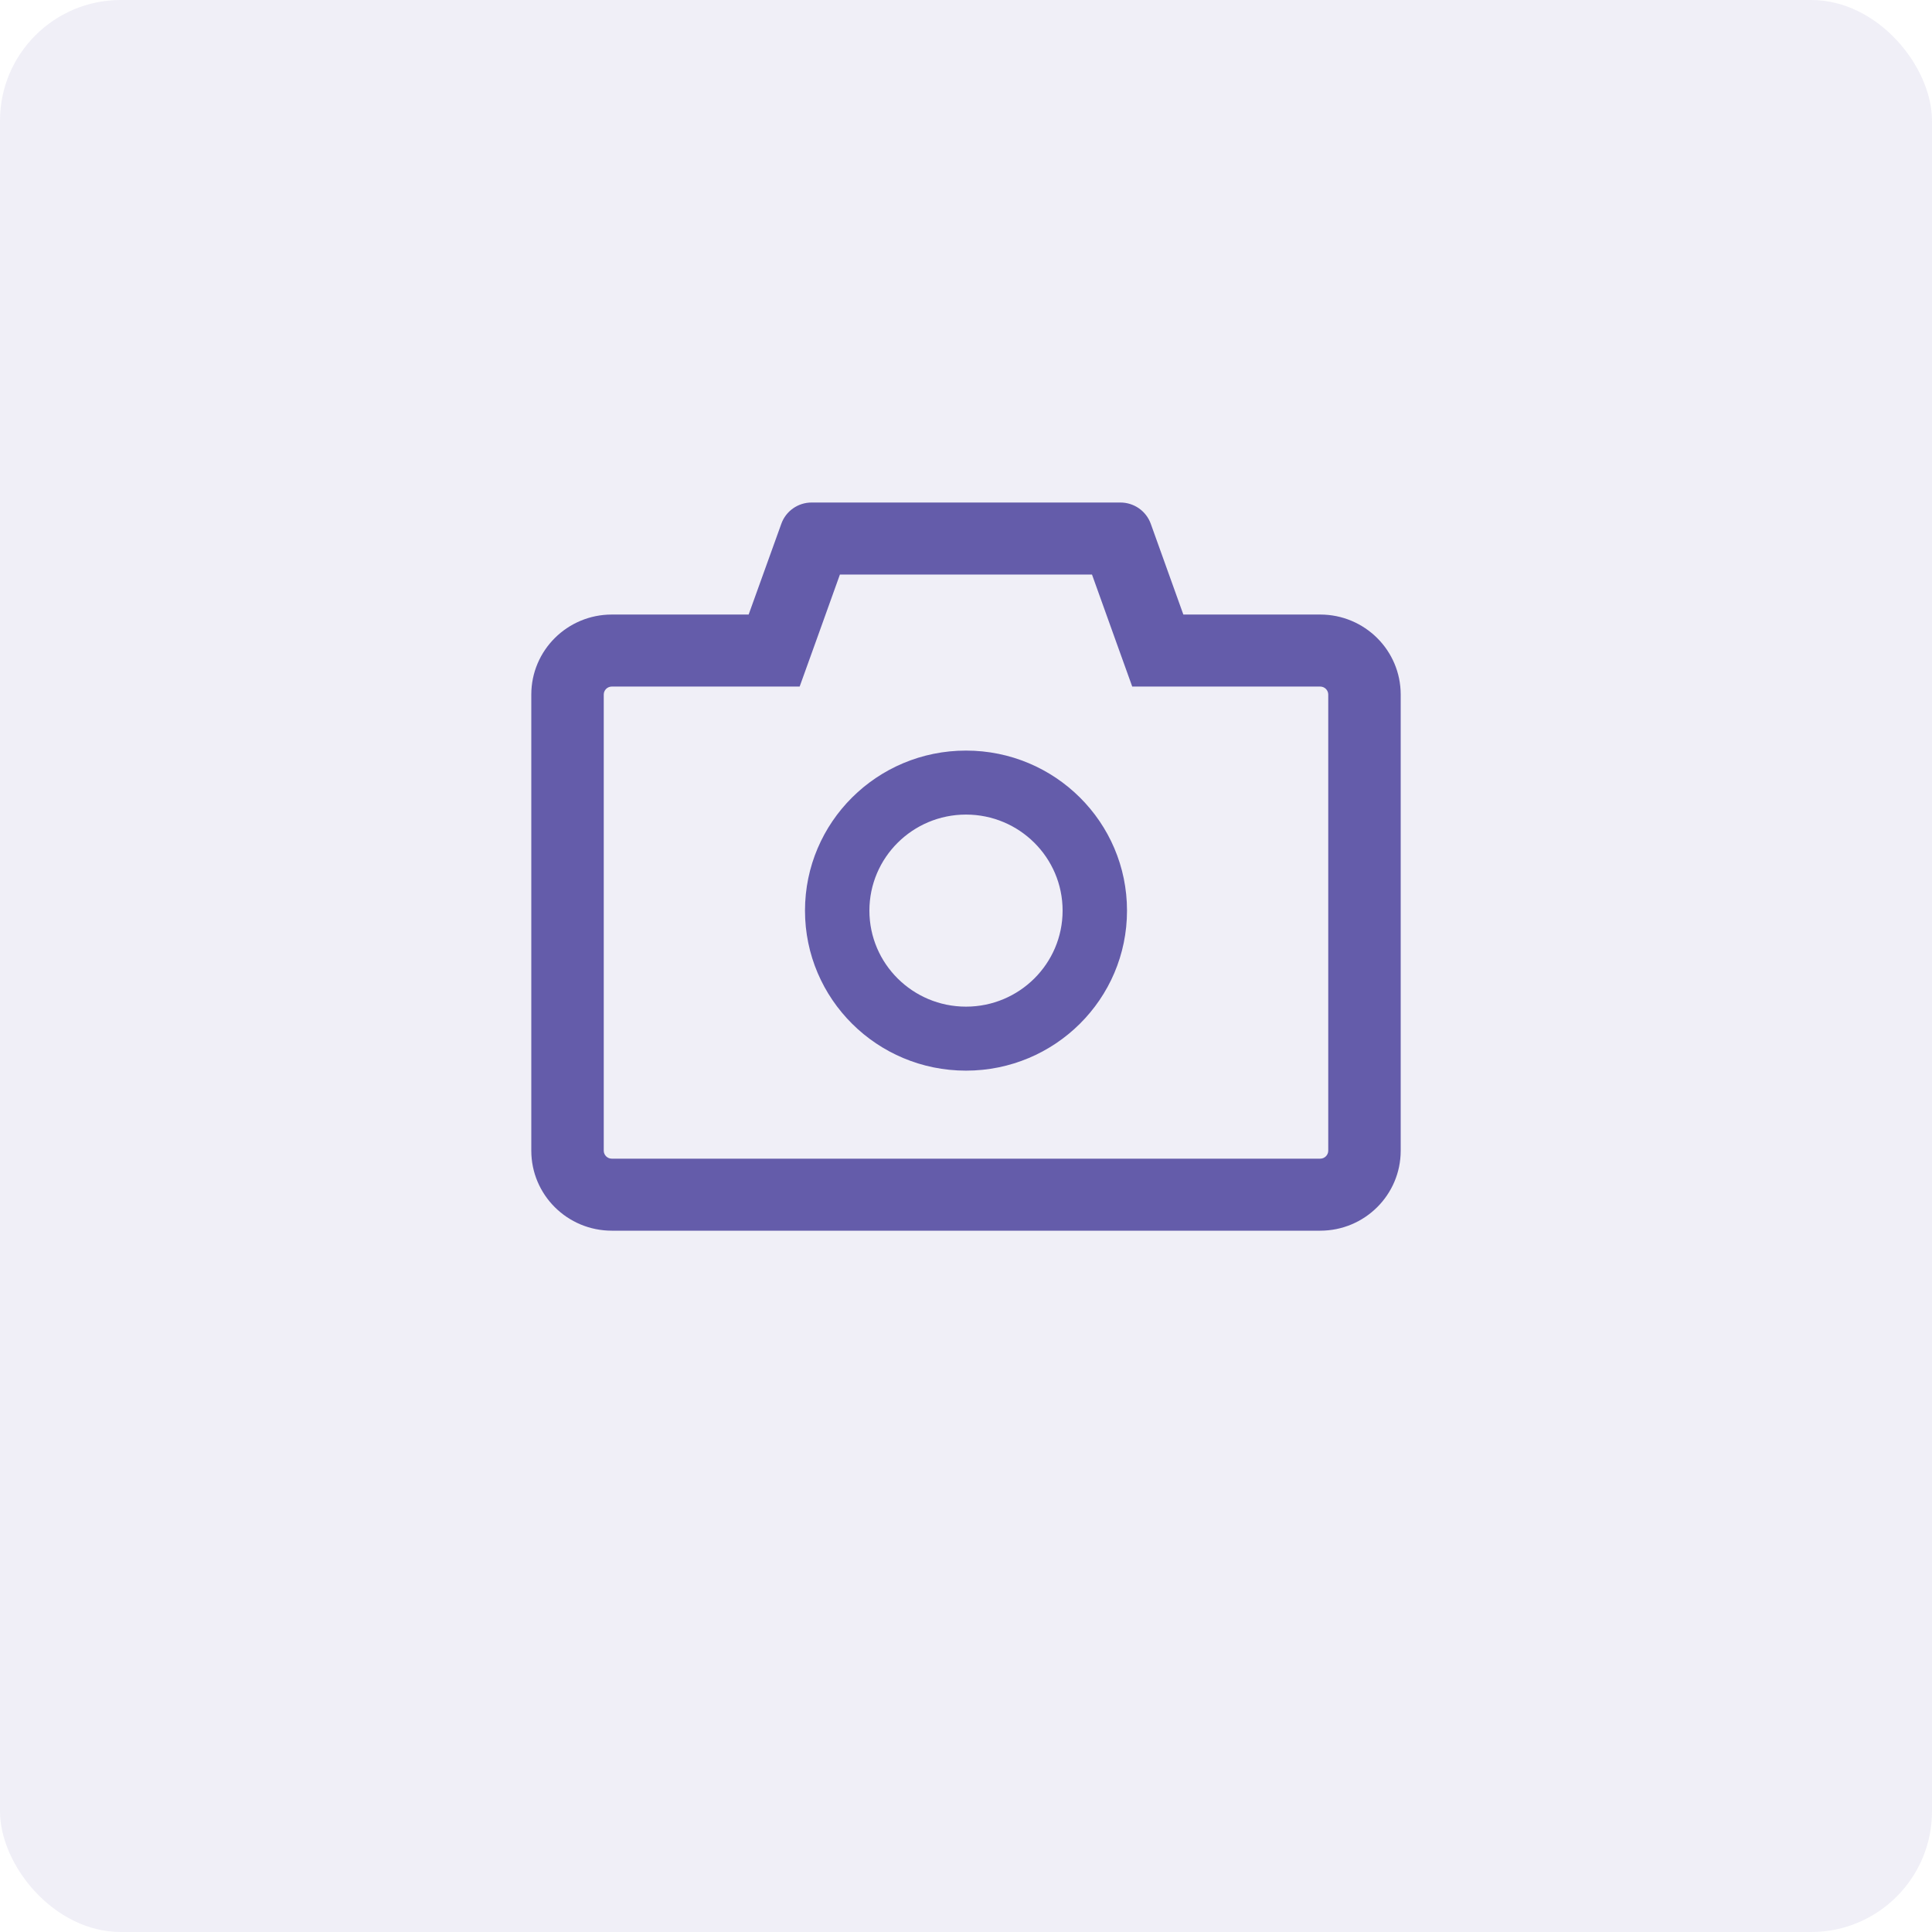 <svg width="80" height="80" viewBox="0 0 80 80" fill="none" xmlns="http://www.w3.org/2000/svg">
<rect width="80" height="80" rx="5" fill="#645CAA" fill-opacity="0.1"/>
<path d="M54.667 25.447H49L47.65 21.686C47.557 21.429 47.386 21.207 47.161 21.049C46.935 20.892 46.667 20.808 46.392 20.808H33.608C33.046 20.808 32.542 21.16 32.354 21.686L31 25.447H25.333C23.492 25.447 22 26.93 22 28.76V47.647C22 49.477 23.492 50.96 25.333 50.96H54.667C56.508 50.96 58 49.477 58 47.647V28.76C58 26.93 56.508 25.447 54.667 25.447ZM55 47.647C55 47.829 54.85 47.978 54.667 47.978H25.333C25.15 47.978 25 47.829 25 47.647V28.76C25 28.578 25.15 28.429 25.333 28.429H33.112L33.825 26.449L34.779 23.79H45.217L46.171 26.449L46.883 28.429H54.667C54.85 28.429 55 28.578 55 28.76V47.647ZM40 31.08C36.317 31.08 33.333 34.045 33.333 37.707C33.333 41.368 36.317 44.333 40 44.333C43.683 44.333 46.667 41.368 46.667 37.707C46.667 34.045 43.683 31.08 40 31.08ZM40 41.683C37.792 41.683 36 39.902 36 37.707C36 35.511 37.792 33.73 40 33.73C42.208 33.73 44 35.511 44 37.707C44 39.902 42.208 41.683 40 41.683Z" fill="#645CAA"/>
</svg>
